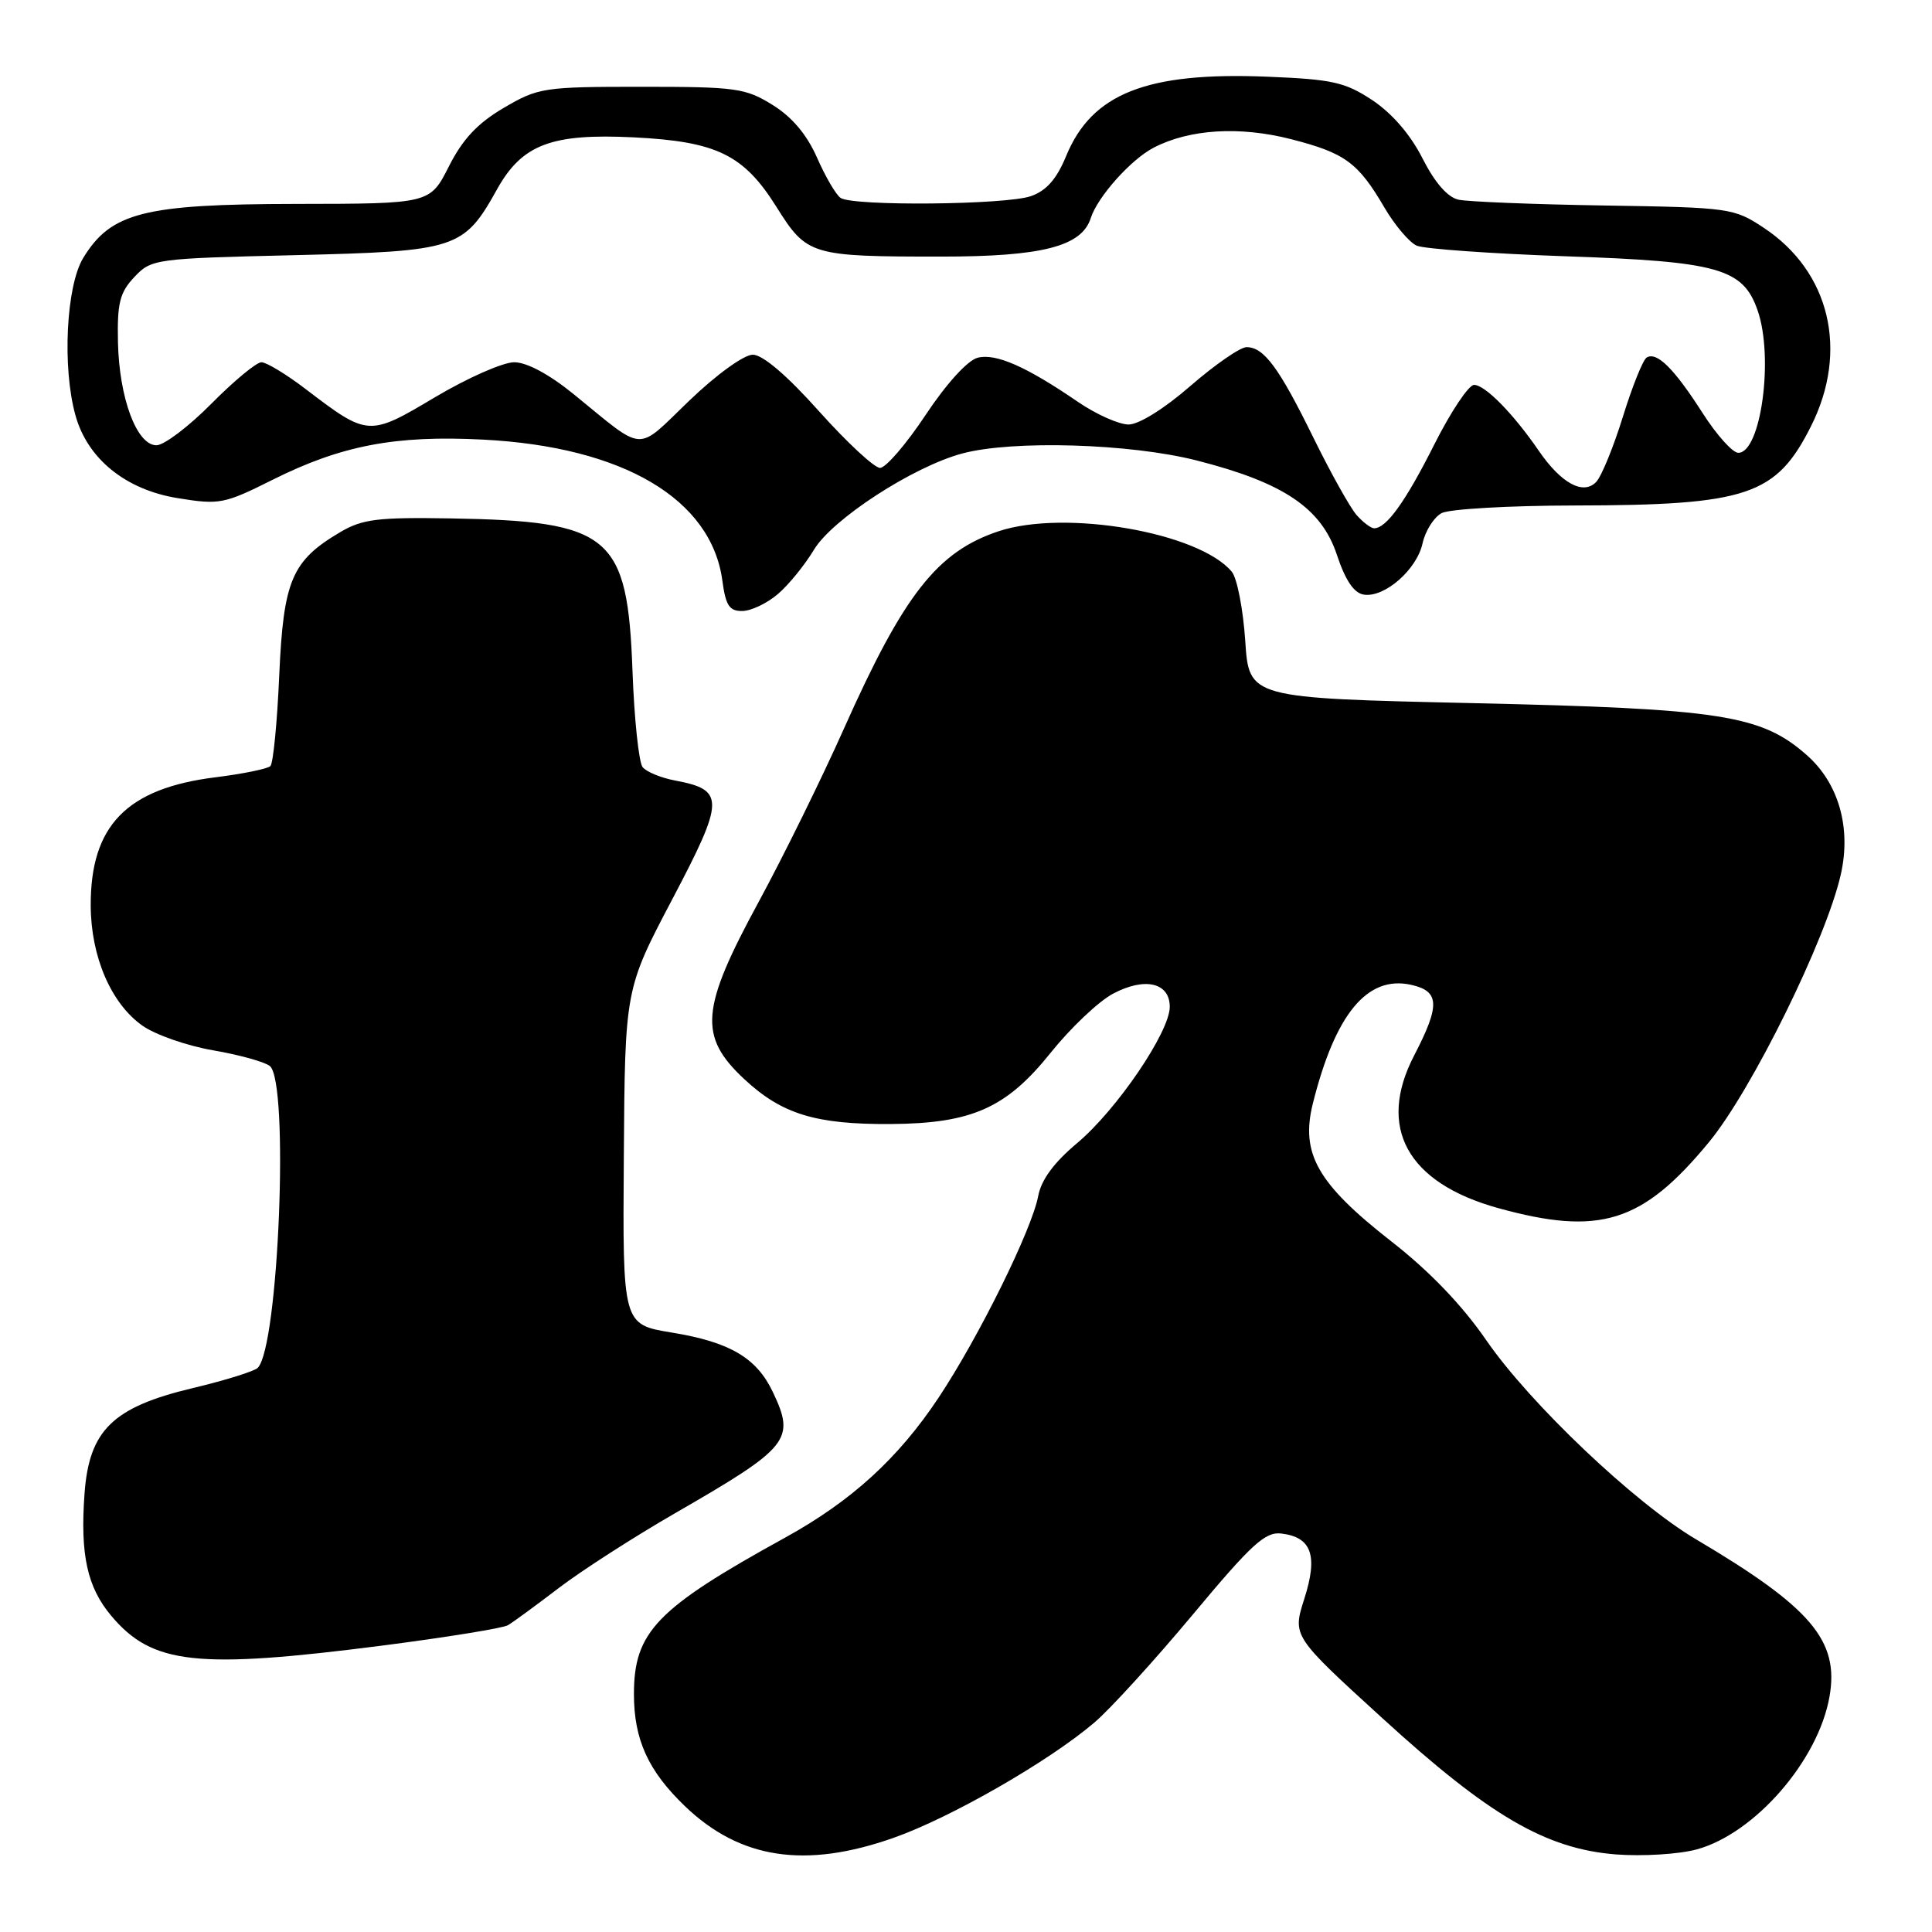 <?xml version="1.0" encoding="UTF-8" standalone="no"?>
<!DOCTYPE svg PUBLIC "-//W3C//DTD SVG 1.1//EN" "http://www.w3.org/Graphics/SVG/1.1/DTD/svg11.dtd" >
<svg xmlns="http://www.w3.org/2000/svg" xmlns:xlink="http://www.w3.org/1999/xlink" version="1.1" viewBox="0 0 256 256">
 <g >
 <path fill="currentColor"
d=" M 118.41 243.52 C 125.99 240.85 139.03 233.36 145.03 228.23 C 147.14 226.43 153.00 219.99 158.06 213.93 C 165.83 204.61 167.65 202.94 169.78 203.20 C 173.80 203.68 174.66 206.12 172.83 211.84 C 171.25 216.79 171.25 216.79 183.14 227.64 C 197.34 240.61 204.82 244.98 214.11 245.72 C 217.63 245.99 222.44 245.70 224.81 245.06 C 232.51 242.97 240.94 233.28 242.42 224.80 C 243.72 217.39 240.00 213.00 224.72 203.96 C 216.60 199.16 202.72 185.98 196.94 177.59 C 193.75 172.95 189.40 168.42 184.37 164.50 C 174.57 156.84 172.30 152.86 173.96 146.22 C 176.93 134.34 181.17 129.22 186.96 130.49 C 190.77 131.33 190.85 133.18 187.38 139.86 C 182.43 149.40 186.46 156.73 198.48 160.07 C 211.96 163.80 217.62 162.04 226.43 151.36 C 232.12 144.47 242.00 124.41 243.92 115.85 C 245.32 109.65 243.62 103.75 239.38 100.03 C 233.35 94.73 228.05 93.91 195.22 93.17 C 165.50 92.50 165.50 92.50 165.00 84.90 C 164.72 80.72 163.92 76.60 163.22 75.76 C 158.89 70.55 141.13 67.47 132.33 70.39 C 124.20 73.09 119.76 78.75 111.83 96.54 C 108.90 103.12 103.81 113.45 100.53 119.50 C 92.82 133.69 92.53 137.31 98.62 142.99 C 103.60 147.63 108.08 149.00 118.00 148.94 C 128.77 148.87 133.35 146.83 139.23 139.48 C 141.87 136.19 145.58 132.68 147.48 131.67 C 151.70 129.43 155.00 130.20 155.00 133.41 C 155.00 136.74 147.94 147.11 142.70 151.49 C 139.66 154.04 137.97 156.33 137.57 158.47 C 136.73 162.94 129.70 177.17 124.38 185.18 C 119.02 193.25 112.81 198.91 104.02 203.75 C 86.99 213.13 84.00 216.23 84.00 224.48 C 84.00 230.51 85.89 234.65 90.75 239.32 C 98.06 246.34 106.70 247.65 118.41 243.52 Z  M 50.80 218.03 C 59.22 216.94 66.64 215.74 67.30 215.35 C 67.96 214.97 70.97 212.76 74.00 210.45 C 77.03 208.13 84.00 203.65 89.50 200.48 C 104.62 191.76 105.41 190.78 102.41 184.46 C 100.26 179.92 96.72 177.83 89.01 176.57 C 82.50 175.50 82.50 175.50 82.66 153.29 C 82.81 131.07 82.81 131.07 89.10 119.12 C 96.04 105.93 96.07 104.67 89.44 103.42 C 87.59 103.07 85.66 102.28 85.15 101.65 C 84.65 101.02 84.04 95.29 83.81 88.92 C 83.15 70.91 80.94 69.05 59.67 68.69 C 50.08 68.53 48.02 68.78 45.10 70.50 C 38.66 74.30 37.56 76.88 37.00 89.49 C 36.73 95.73 36.20 101.14 35.83 101.51 C 35.46 101.87 32.20 102.54 28.59 102.99 C 16.79 104.45 11.98 109.39 12.02 120.00 C 12.05 126.76 14.70 132.94 18.85 135.89 C 20.55 137.10 24.76 138.57 28.22 139.17 C 31.67 139.76 35.06 140.70 35.75 141.25 C 38.34 143.31 36.93 178.47 34.15 181.25 C 33.70 181.70 29.82 182.91 25.54 183.93 C 14.94 186.45 11.81 189.51 11.20 197.92 C 10.61 206.01 11.56 210.32 14.74 214.10 C 20.18 220.57 26.07 221.21 50.80 218.03 Z  M 103.08 78.71 C 104.50 77.50 106.64 74.86 107.85 72.85 C 110.29 68.78 120.98 61.84 127.50 60.09 C 134.16 58.30 149.75 58.76 158.59 61.02 C 170.09 63.95 175.09 67.32 177.15 73.53 C 178.27 76.91 179.41 78.59 180.71 78.79 C 183.46 79.22 187.74 75.48 188.50 71.98 C 188.87 70.33 190.00 68.54 191.02 67.99 C 192.03 67.45 199.99 66.99 208.68 66.98 C 231.55 66.94 235.36 65.66 239.98 56.45 C 244.98 46.48 242.48 35.99 233.70 30.18 C 229.76 27.57 229.21 27.49 212.58 27.23 C 203.18 27.08 194.49 26.73 193.26 26.46 C 191.81 26.14 190.12 24.20 188.49 20.99 C 186.90 17.84 184.45 15.01 181.85 13.28 C 178.22 10.88 176.57 10.51 167.86 10.16 C 151.94 9.52 144.69 12.39 141.28 20.65 C 140.02 23.72 138.66 25.27 136.60 25.99 C 133.29 27.15 113.07 27.34 111.39 26.23 C 110.78 25.83 109.38 23.43 108.27 20.91 C 106.92 17.84 104.97 15.52 102.38 13.91 C 98.78 11.67 97.53 11.50 85.00 11.50 C 72.02 11.50 71.32 11.61 66.74 14.30 C 63.28 16.33 61.30 18.44 59.48 22.05 C 56.97 27.00 56.97 27.00 39.23 27.02 C 19.04 27.05 14.71 28.15 11.02 34.19 C 8.77 37.90 8.23 48.70 10.00 55.04 C 11.59 60.79 16.64 64.88 23.51 66.00 C 29.09 66.91 29.69 66.79 36.17 63.55 C 45.24 59.02 52.40 57.65 64.00 58.25 C 82.55 59.20 94.27 66.11 95.72 76.96 C 96.16 80.25 96.65 80.99 98.38 80.96 C 99.55 80.94 101.66 79.93 103.08 78.71 Z  M 179.76 68.25 C 178.91 67.29 176.33 62.68 174.04 58.01 C 169.47 48.70 167.48 46.00 165.17 46.00 C 164.34 46.00 161.00 48.31 157.76 51.12 C 154.31 54.13 150.91 56.25 149.55 56.25 C 148.27 56.25 145.26 54.91 142.86 53.27 C 136.00 48.57 131.97 46.79 129.55 47.40 C 128.23 47.73 125.42 50.81 122.65 54.98 C 120.09 58.84 117.37 62.00 116.61 62.00 C 115.86 62.00 112.22 58.62 108.53 54.50 C 104.27 49.73 101.06 47.00 99.75 47.00 C 98.57 47.00 94.92 49.64 91.31 53.11 C 84.17 59.97 85.62 60.05 76.04 52.25 C 72.78 49.60 69.81 48.00 68.13 48.00 C 66.65 48.00 61.93 50.08 57.65 52.63 C 48.87 57.86 48.76 57.85 40.51 51.56 C 37.95 49.60 35.30 48.00 34.64 48.00 C 33.98 48.00 30.99 50.48 28.00 53.50 C 25.01 56.52 21.74 59.00 20.73 59.00 C 18.12 59.00 15.79 52.76 15.63 45.33 C 15.52 40.16 15.87 38.76 17.80 36.71 C 20.06 34.31 20.51 34.25 39.08 33.81 C 60.56 33.29 61.45 33.00 65.88 25.05 C 69.19 19.13 73.09 17.66 83.98 18.20 C 94.96 18.75 98.54 20.49 102.88 27.41 C 106.92 33.85 107.42 34.00 124.72 34.00 C 138.10 34.00 143.34 32.65 144.53 28.90 C 145.43 26.08 149.86 21.12 152.88 19.56 C 157.63 17.10 164.26 16.70 171.07 18.44 C 178.24 20.28 179.95 21.53 183.46 27.53 C 184.83 29.86 186.75 32.12 187.72 32.55 C 188.70 32.98 197.60 33.61 207.50 33.96 C 227.71 34.65 230.96 35.57 232.89 41.12 C 235.06 47.34 233.34 60.00 230.33 60.00 C 229.58 60.00 227.45 57.62 225.59 54.71 C 221.82 48.82 219.53 46.55 218.19 47.38 C 217.70 47.68 216.28 51.21 215.04 55.22 C 213.80 59.22 212.21 63.11 211.51 63.85 C 209.81 65.65 206.87 64.06 203.91 59.75 C 200.53 54.82 196.78 51.00 195.32 51.00 C 194.61 51.00 192.24 54.55 190.06 58.88 C 186.24 66.47 183.71 70.00 182.08 70.00 C 181.66 70.00 180.61 69.21 179.76 68.25 Z "/>
</g>
</svg>